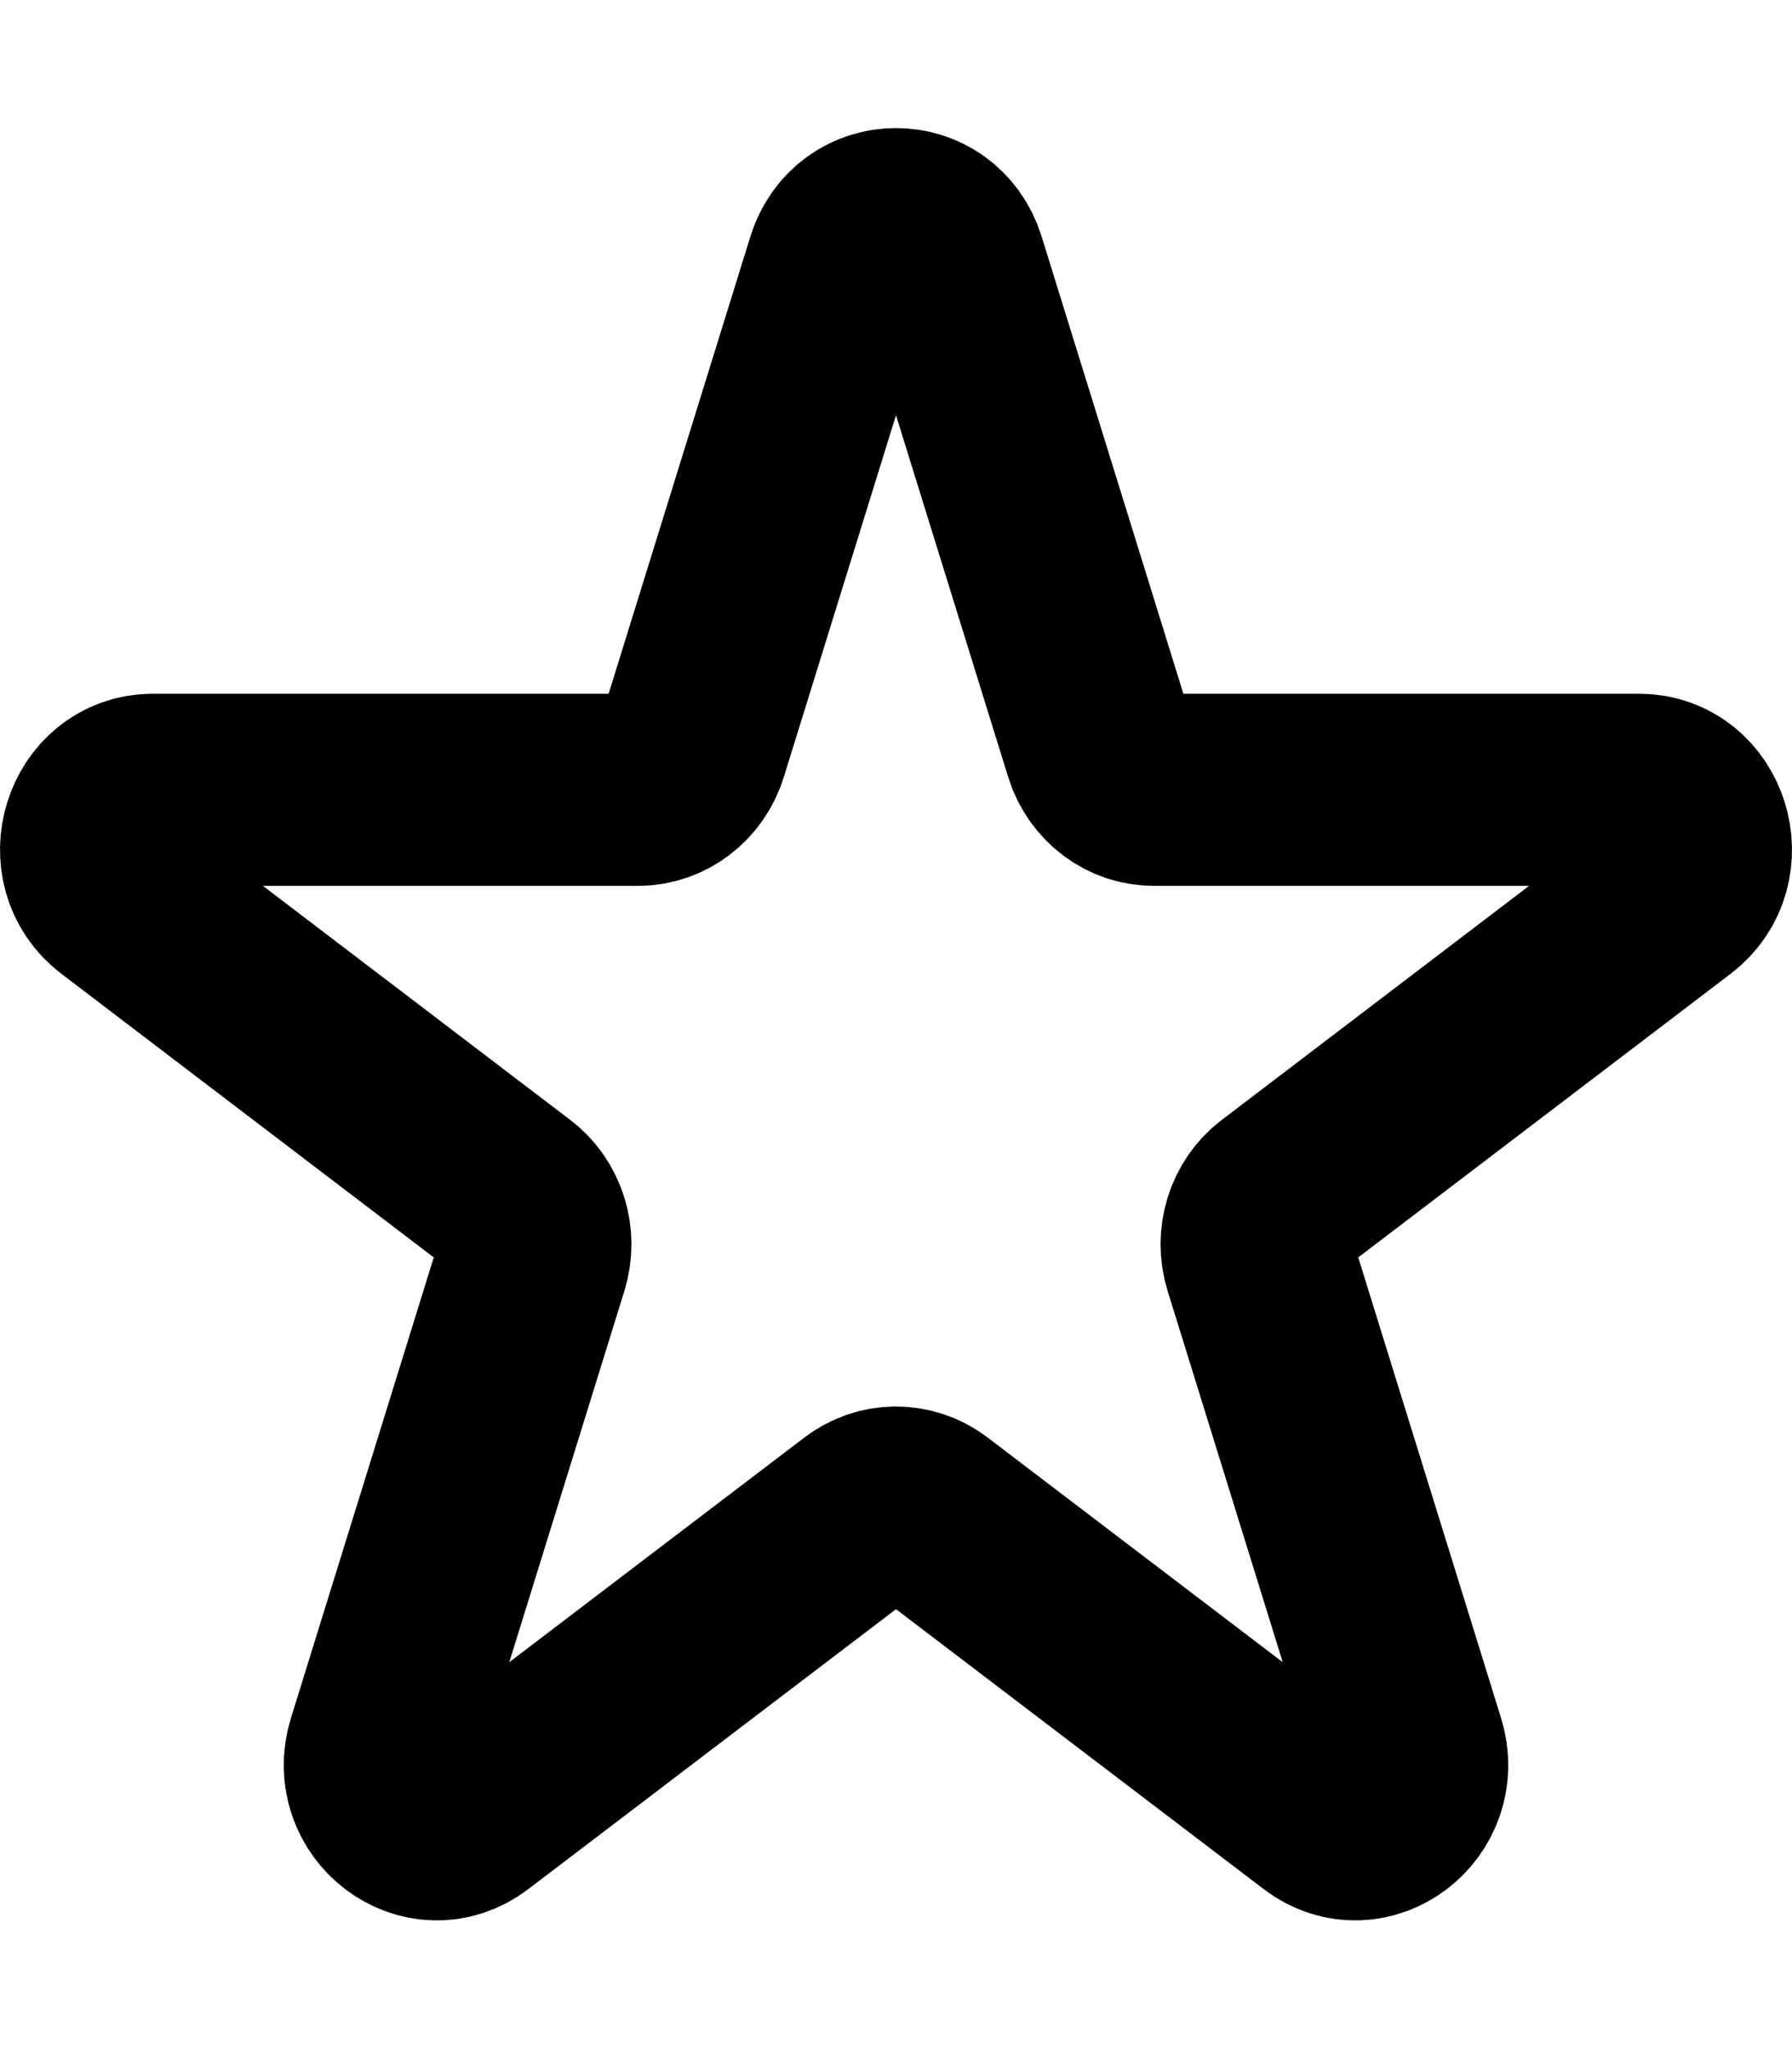 <svg xmlns="http://www.w3.org/2000/svg" height="1em" fill="none" viewBox="0 0 14 14"><path stroke="currentColor" stroke-width="1.5" d="M6.578 1.071C6.711 0.643 7.289 0.643 7.422 1.071L8.593 4.846C8.653 5.038 8.823 5.167 9.015 5.167L12.806 5.167C13.235 5.167 13.414 5.743 13.066 6.007L10 8.341C9.844 8.459 9.779 8.668 9.839 8.86L11.01 12.635C11.143 13.063 10.675 13.419 10.327 13.154L7.261 10.821C7.105 10.703 6.895 10.703 6.739 10.821L3.673 13.154C3.325 13.419 2.857 13.063 2.99 12.635L4.161 8.86C4.221 8.668 4.156 8.459 4 8.341L0.934 6.007C0.586 5.743 0.765 5.167 1.194 5.167L4.985 5.167C5.177 5.167 5.347 5.038 5.407 4.846L6.578 1.071Z"/></svg>